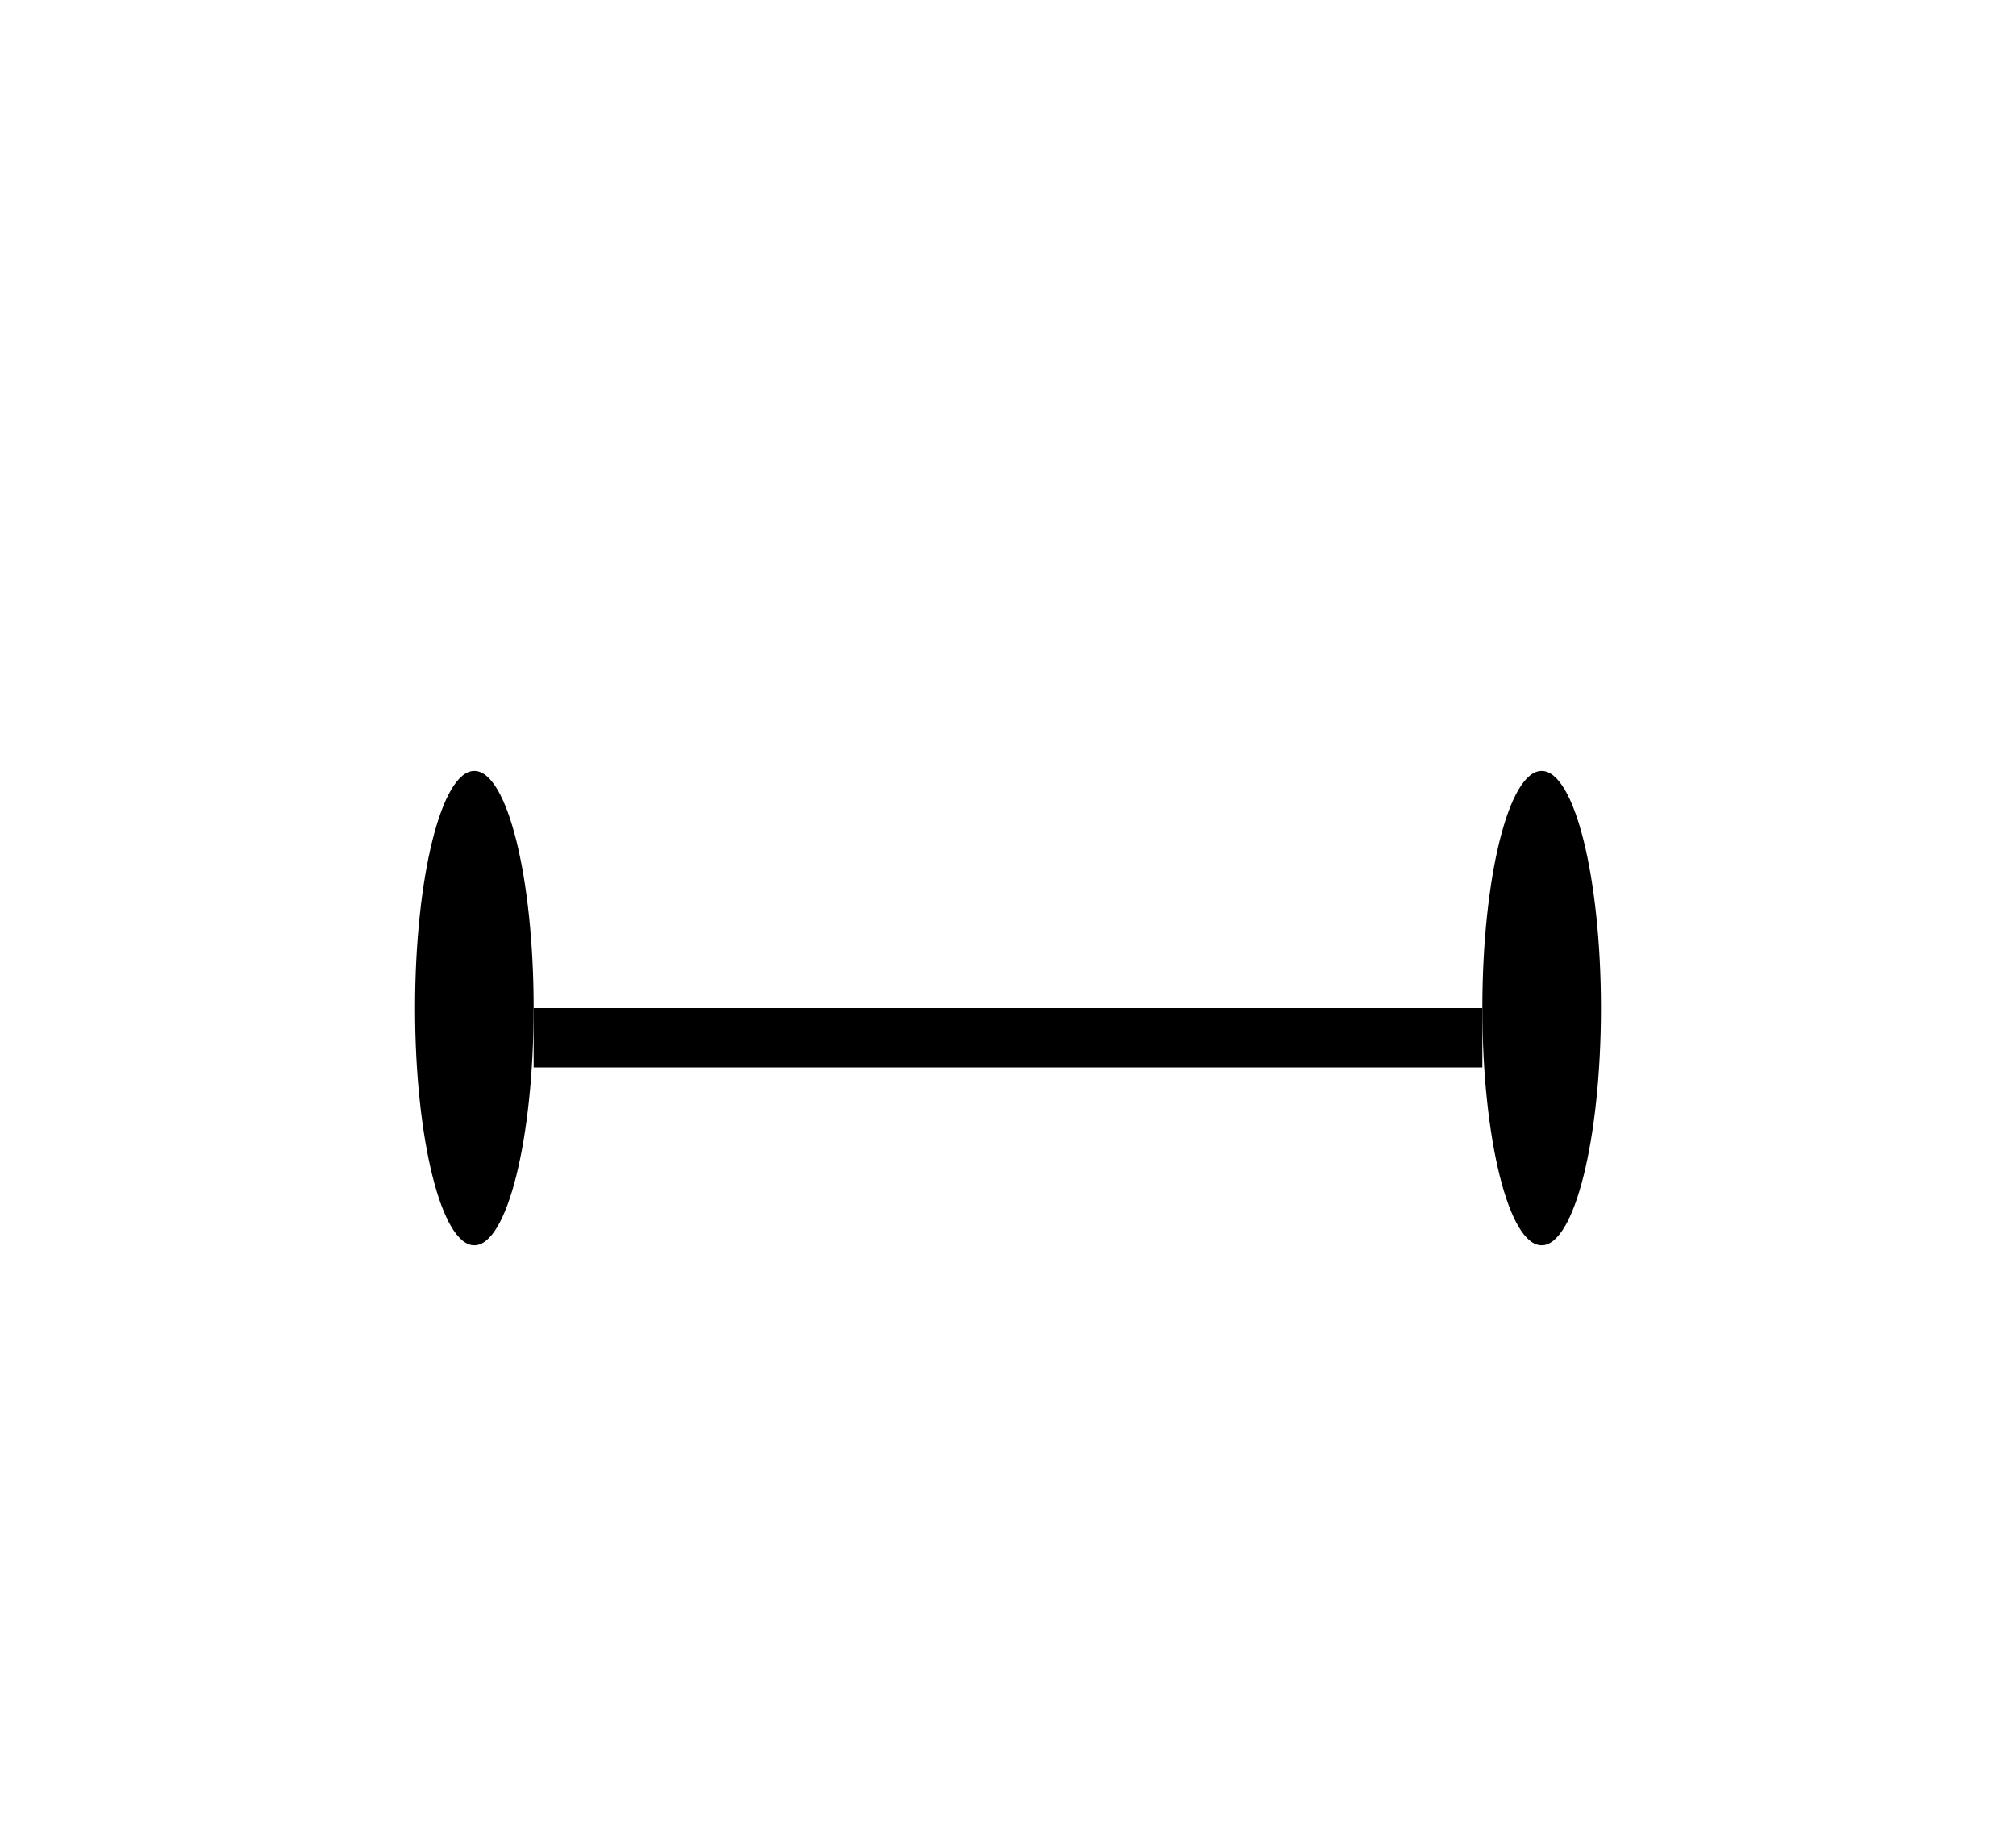 <svg width="34" height="31" viewBox="0 0 34 31" fill="none" xmlns="http://www.w3.org/2000/svg">
<ellipse cx="8" cy="17" rx="1" ry="4" fill="black"/>
<ellipse cx="26" cy="17" rx="1" ry="4" fill="black"/>
<rect x="9" y="17" width="16" height="1" fill="black"/>
</svg>
